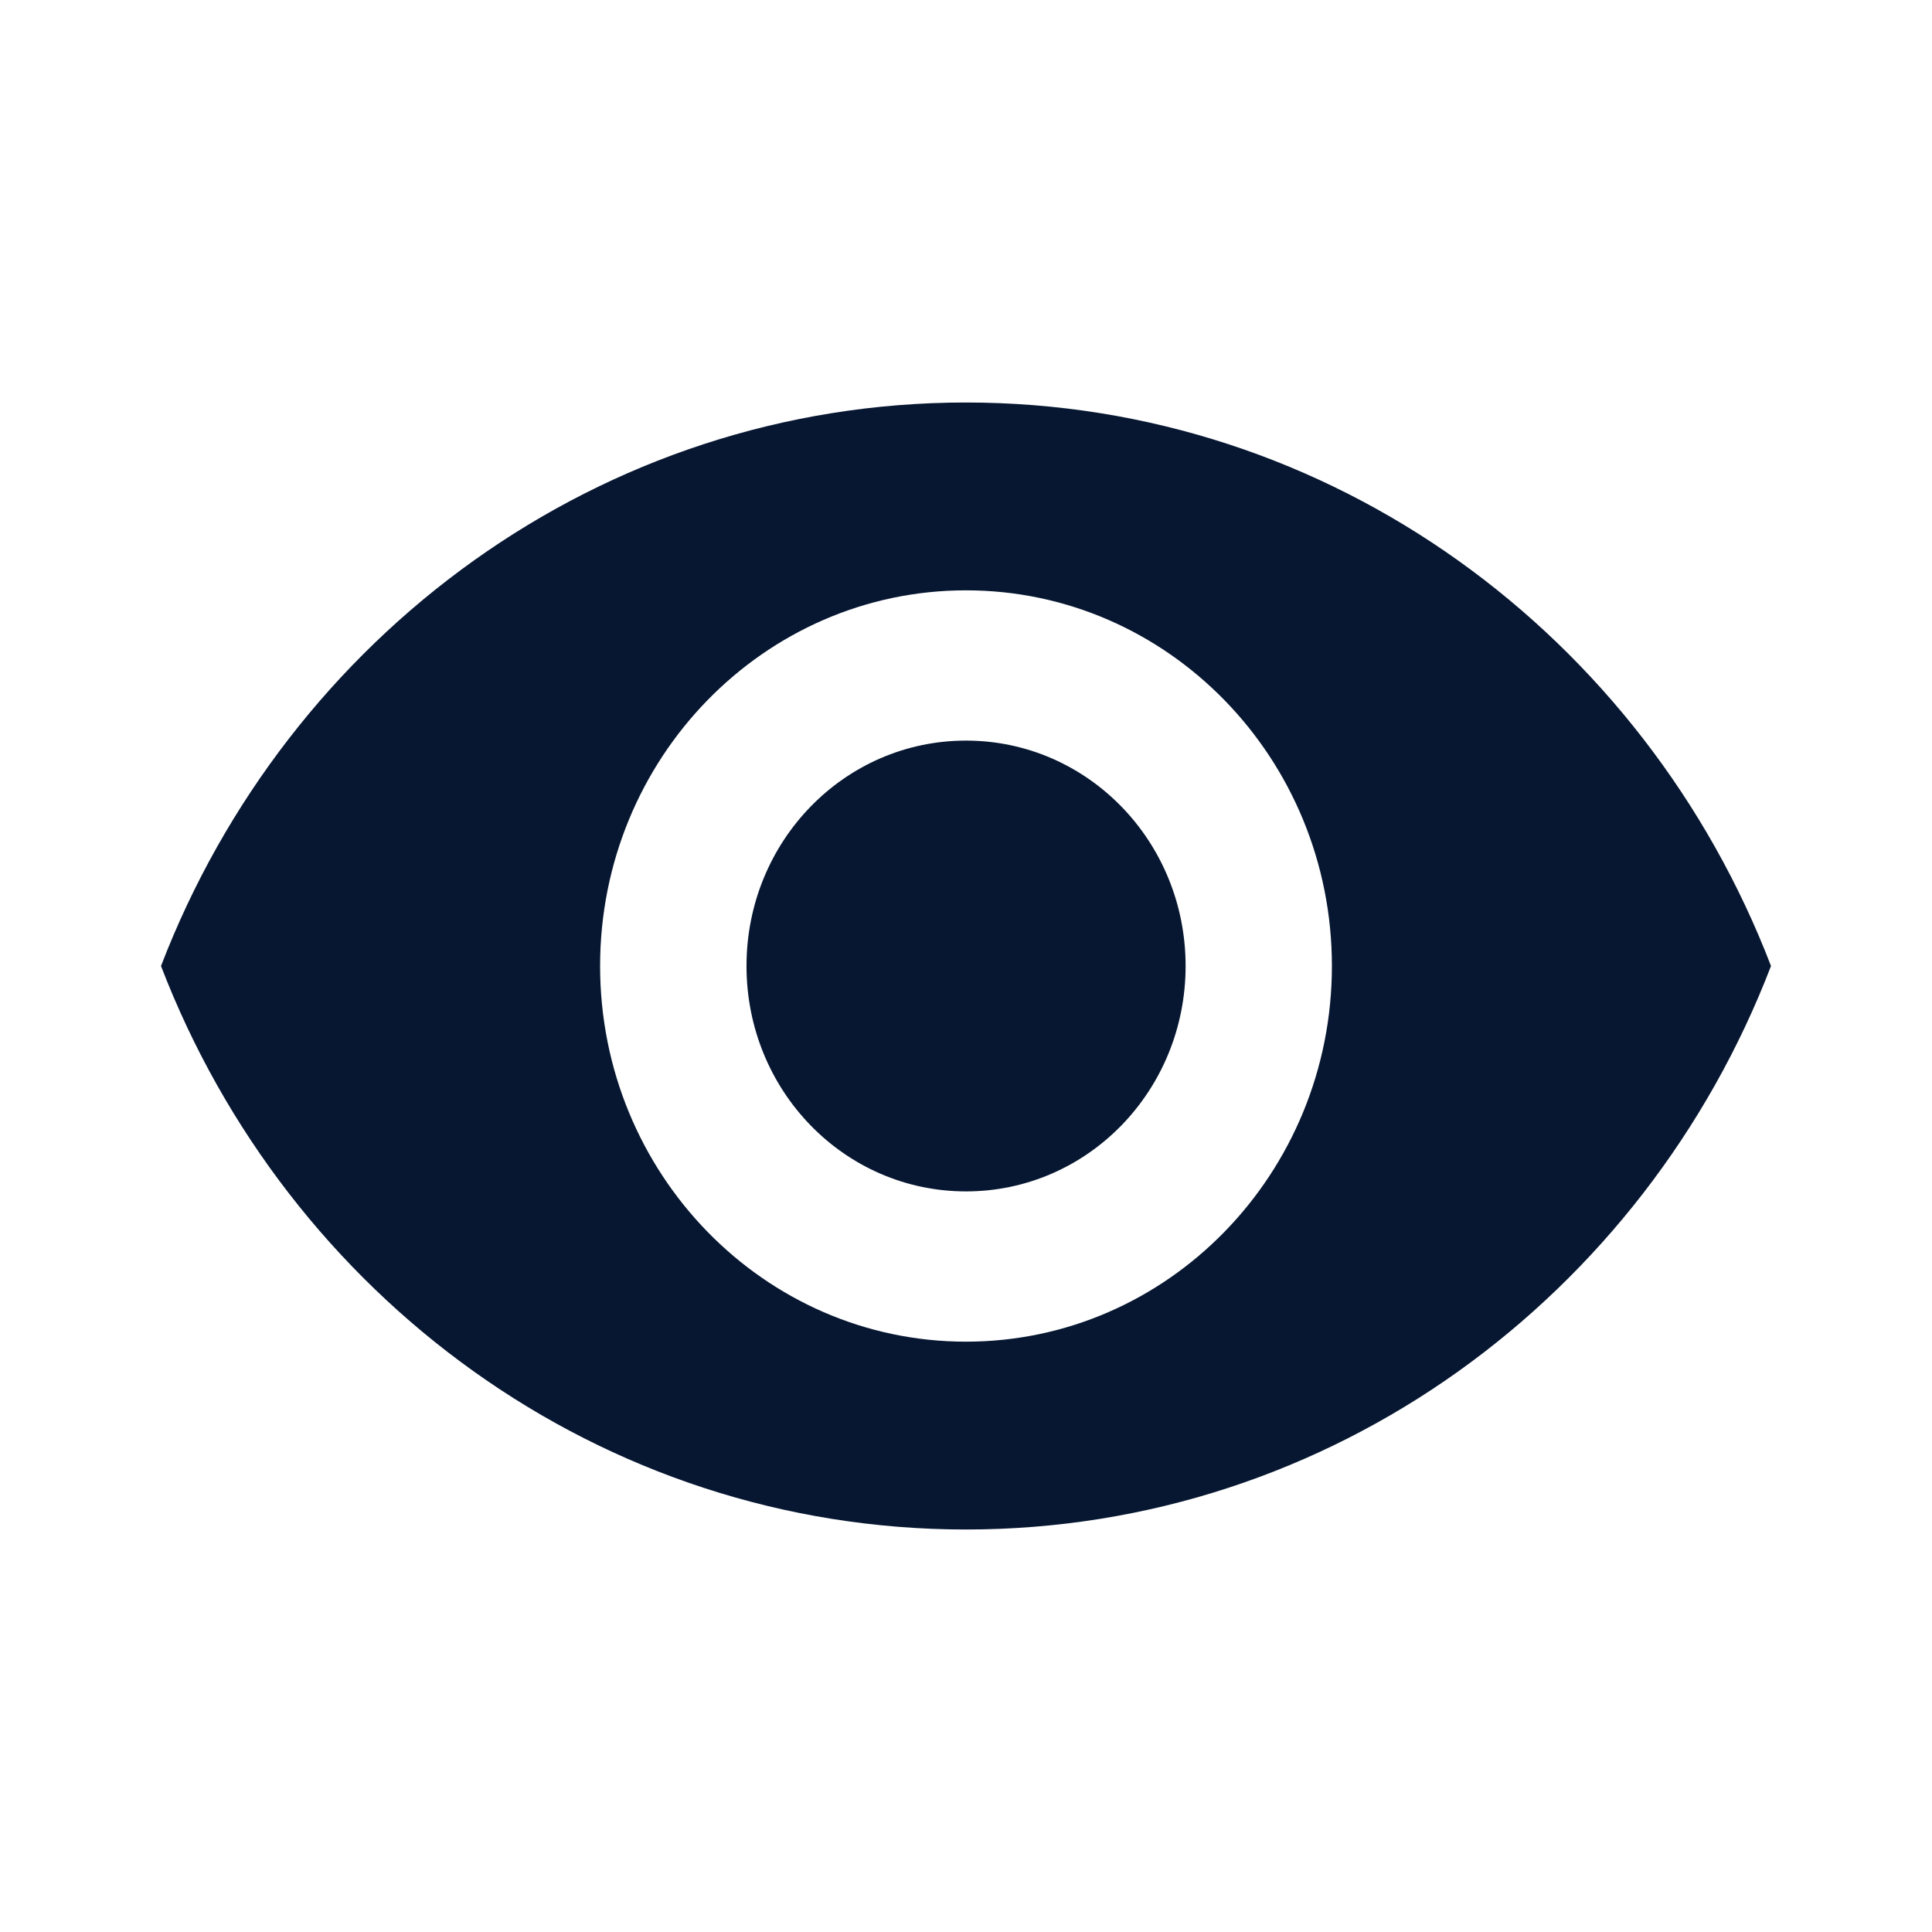 <svg width="18" height="18" viewBox="0 0 18 18" fill="none" xmlns="http://www.w3.org/2000/svg">
<path d="M9 3.75C5.591 3.75 2.68 5.927 1.5 9C2.68 12.073 5.591 14.25 9 14.25C12.409 14.25 15.32 12.073 16.5 9C15.32 5.927 12.409 3.75 9 3.75ZM9 12.5C7.118 12.5 5.591 10.932 5.591 9C5.591 7.068 7.118 5.5 9 5.5C10.882 5.5 12.409 7.068 12.409 9C12.409 10.932 10.882 12.5 9 12.5ZM9 6.9C7.868 6.9 6.955 7.838 6.955 9C6.955 10.162 7.868 11.1 9 11.1C10.132 11.1 11.046 10.162 11.046 9C11.046 7.838 10.132 6.9 9 6.9Z" fill="#071731"/>
</svg>
